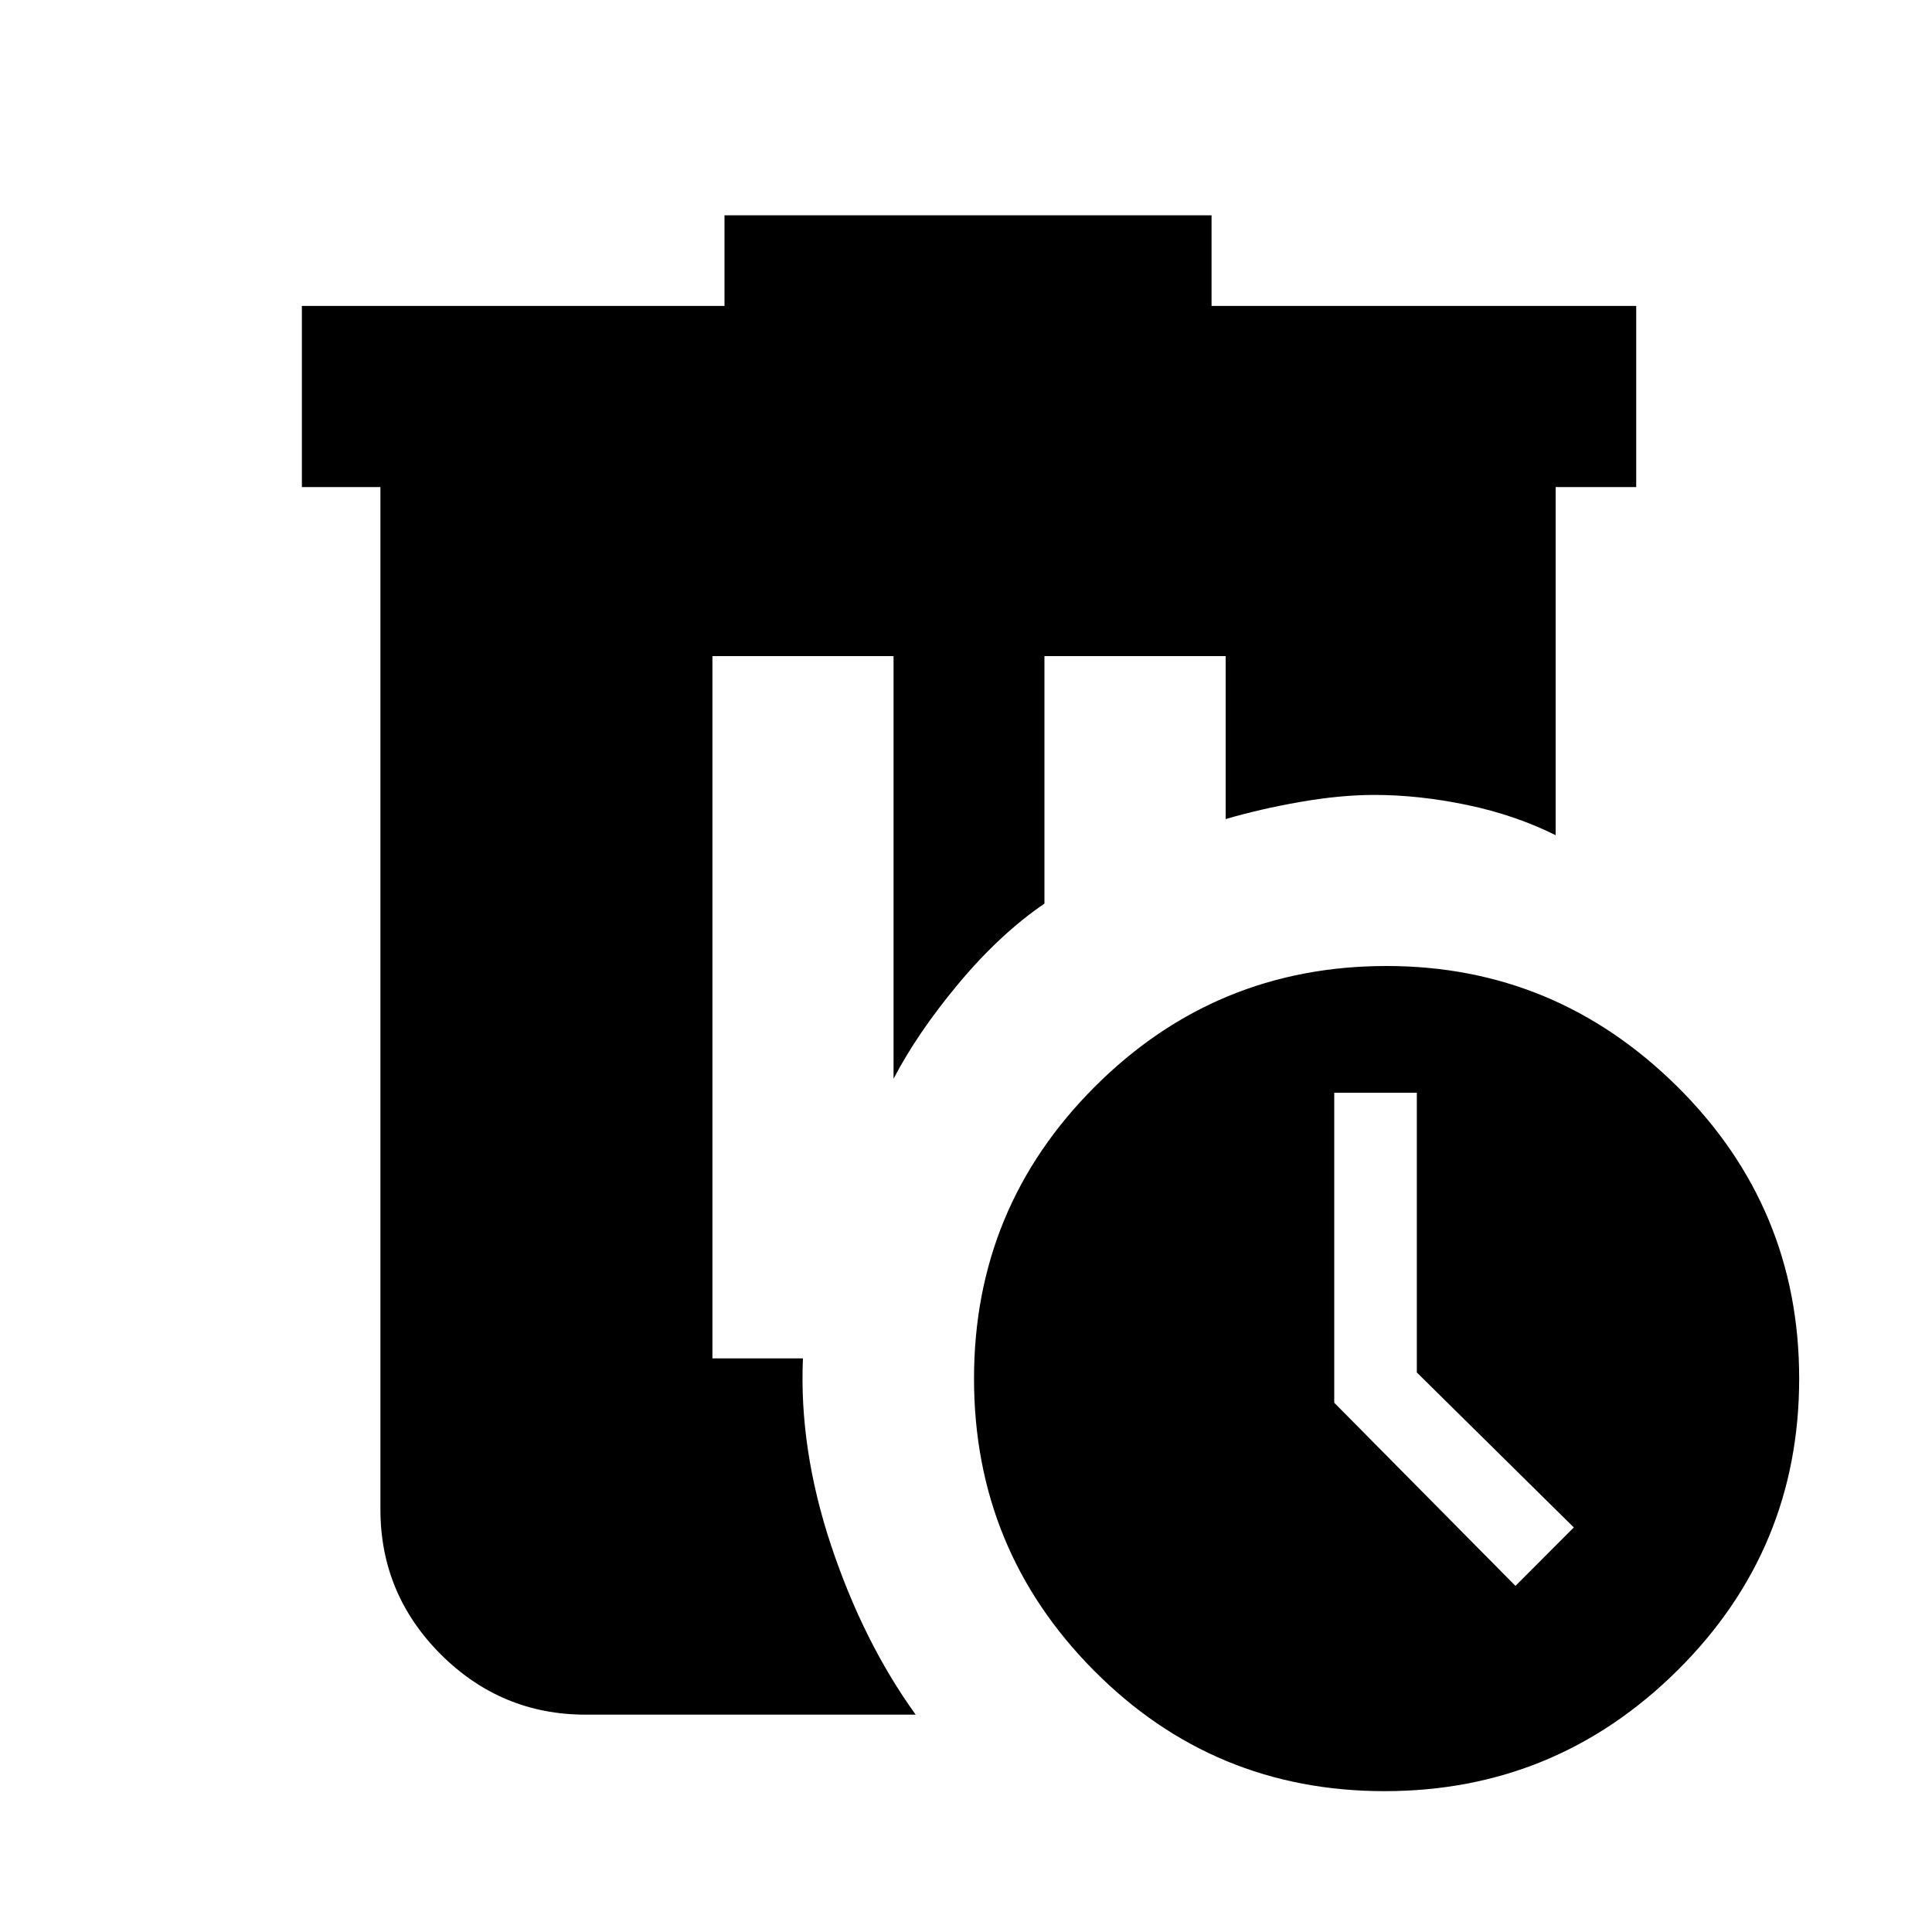 <svg xmlns="http://www.w3.org/2000/svg" height="20" width="20"><path d="M7.5 2.229h5.042v.938h4.396v1.875h-.834v3.604q-.416-.208-.916-.313-.5-.104-.959-.104-.354 0-.771.073-.416.073-.77.177V6.792h-1.876v2.562q-.458.313-.885.823-.427.511-.677.99V6.792H7.375v7.27h.937Q8.271 15 8.604 16q.334 1 .875 1.75H6.062q-.874 0-1.5-.625-.624-.625-.624-1.5V5.042h-.813V3.167H7.5ZM14.354 10q1.75 0 3.011 1.25 1.26 1.25 1.26 3.021t-1.26 3.021q-1.261 1.25-3.032 1.25-1.771 0-3.01-1.25-1.24-1.25-1.24-3.021t1.25-3.021Q12.583 10 14.354 10Zm-.542 1.312v3.209l1.876 1.896.604-.605-1.625-1.604v-2.896Z"/></svg>
